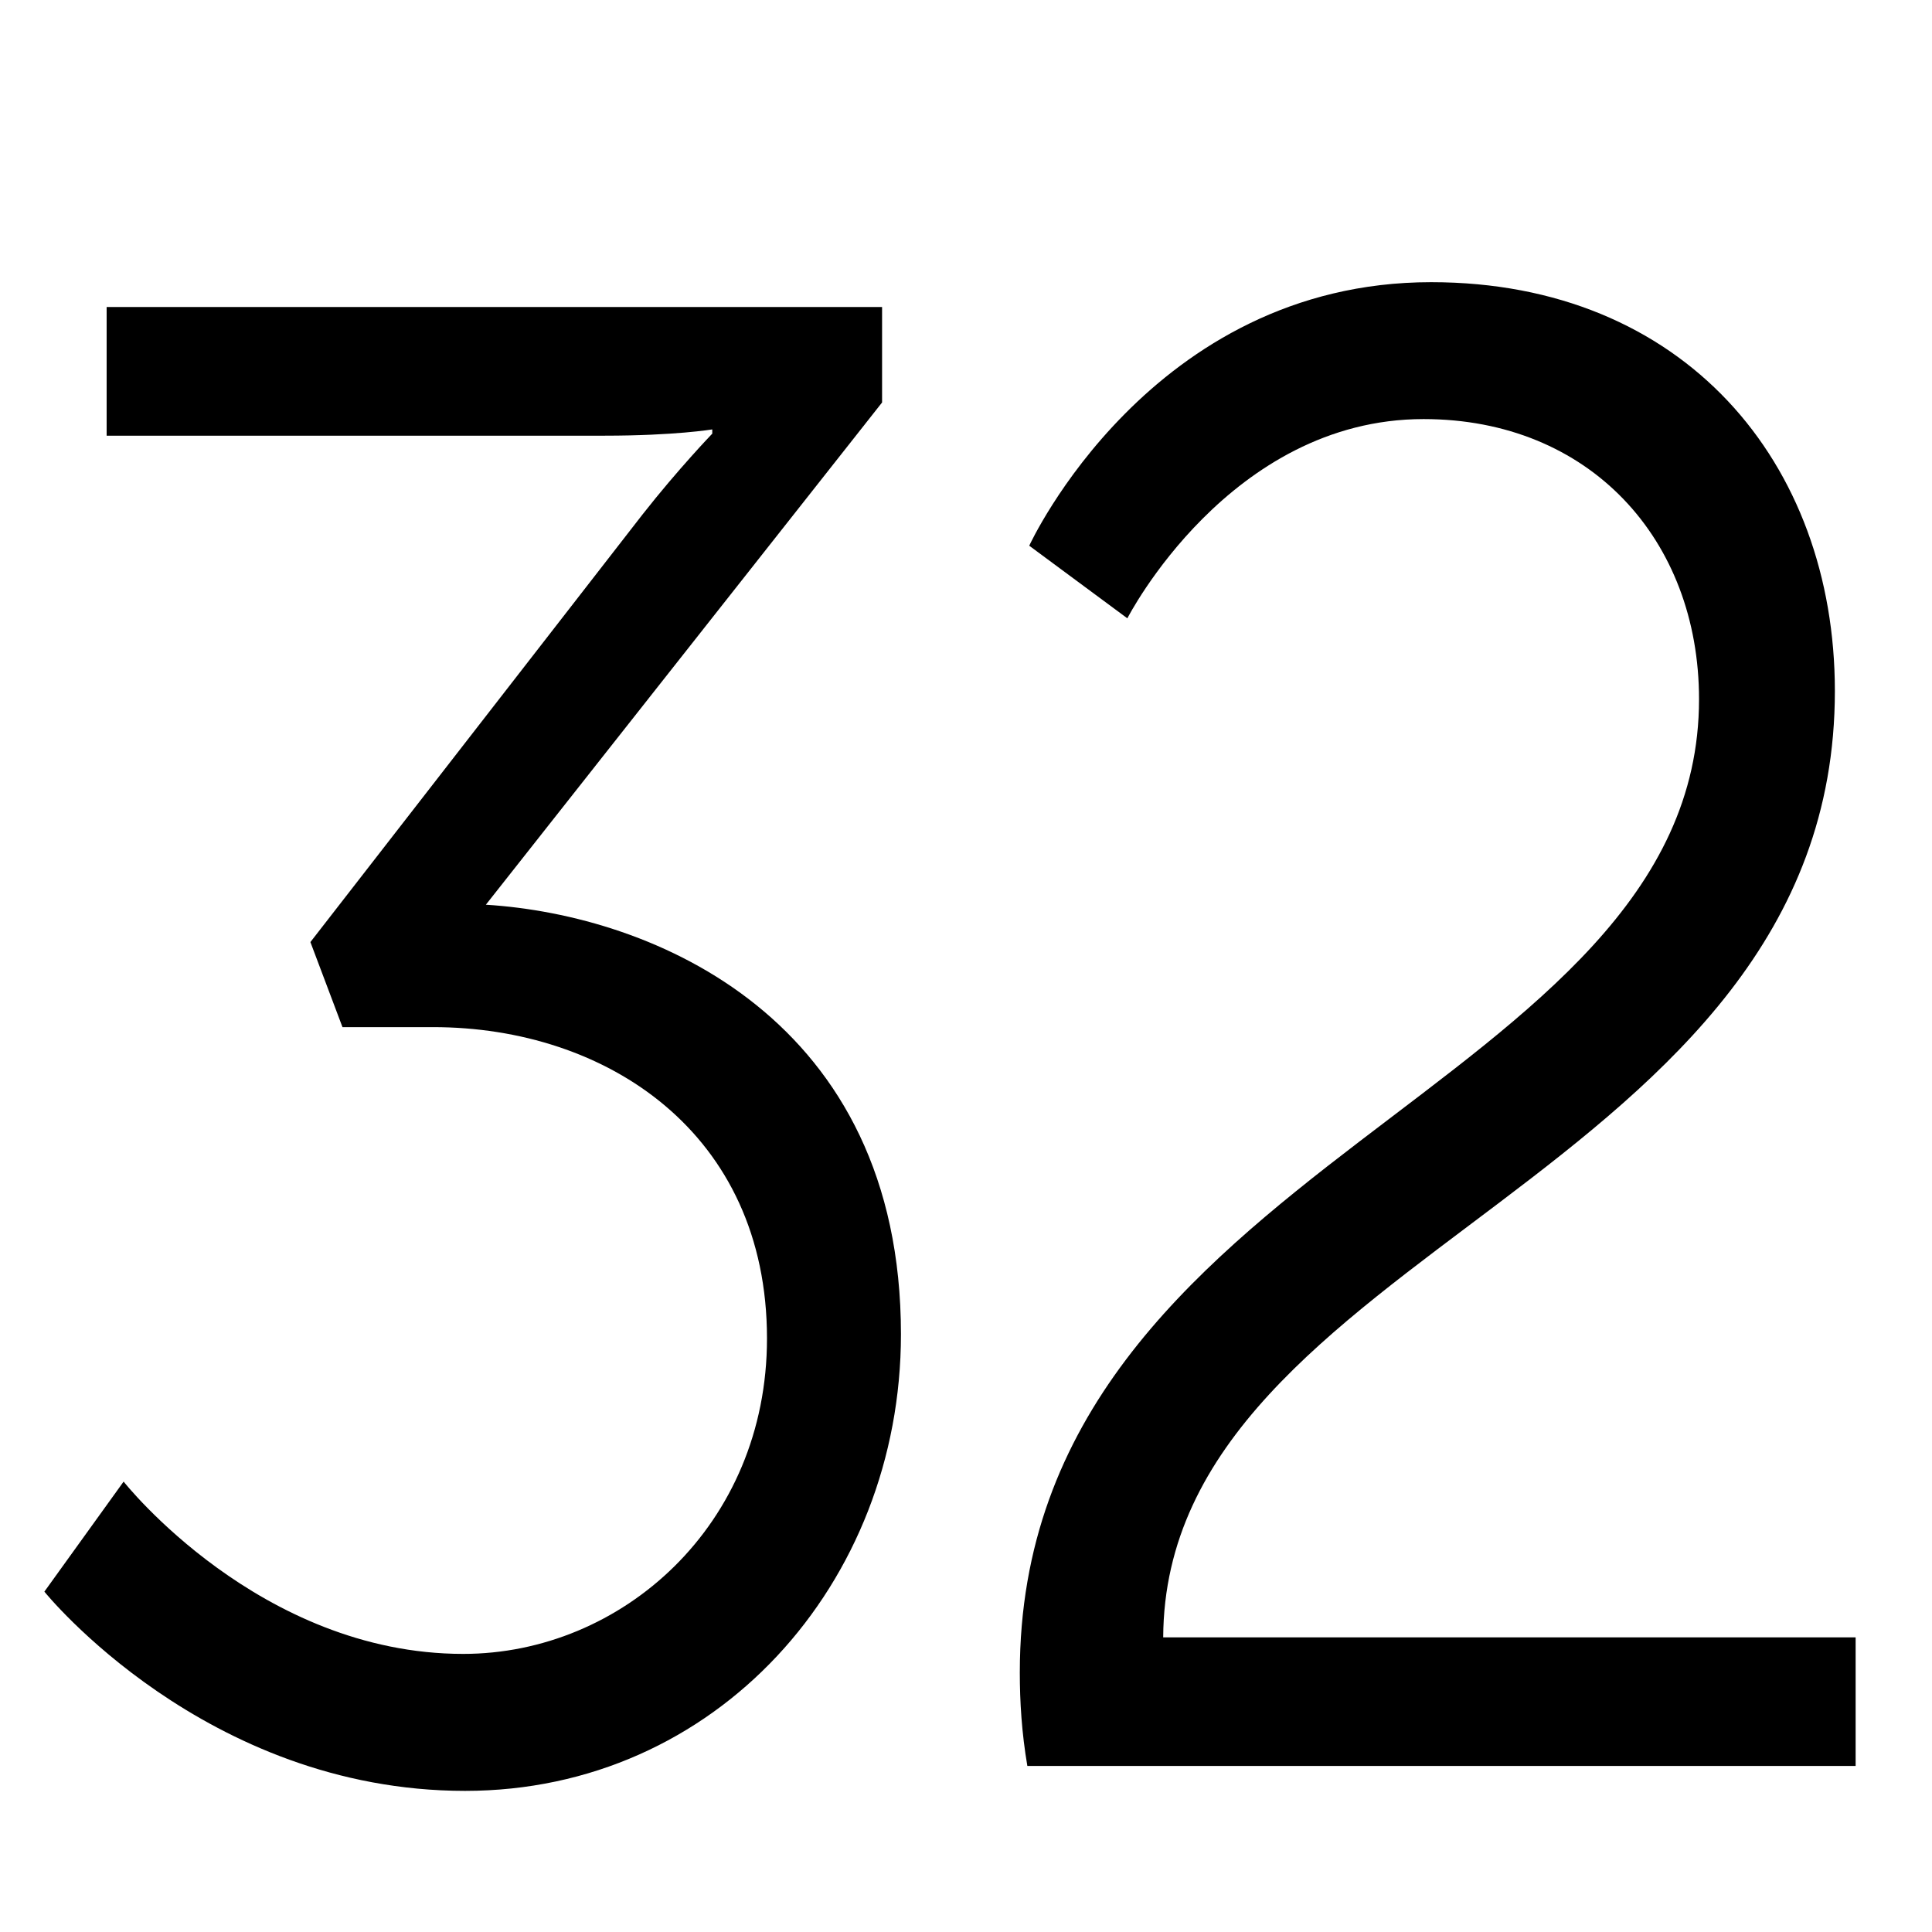 <?xml version="1.0" encoding="utf-8"?>
<!-- Generator: Adobe Illustrator 16.0.4, SVG Export Plug-In . SVG Version: 6.00 Build 0)  -->
<!DOCTYPE svg PUBLIC "-//W3C//DTD SVG 1.1//EN" "http://www.w3.org/Graphics/SVG/1.1/DTD/svg11.dtd">
<svg version="1.1" id="レイヤー_1" xmlns="http://www.w3.org/2000/svg" xmlns:xlink="http://www.w3.org/1999/xlink" x="0px"
	 y="0px" width="256px" height="256px" viewBox="0 0 256 256" enable-background="new 0 0 256 256" xml:space="preserve">
<g>
	<path d="M16.38,196.32c0,0,18,22.83,45,22.83c21,0,40.25-17.05,40.25-41.8c0-27.22-21.25-41.25-44.25-41.25h-12l-4.25-11.27
		l44-56.65c4.75-6.05,9.25-10.72,9.25-10.72V56.9c0,0-5,0.83-14.25,0.83h-66V40.68h102.75v12.65l-52.5,66.55
		c22.25,1.38,55,15.12,55,56.92c0,33-24.5,60.5-57.75,60.5c-34.5,0-55.75-26.4-55.75-26.4L16.38,196.32z"/>
	<path d="M135.13,221.62c0-67.92,90-76.72,90-128.97c0-21.17-14.5-37.12-36.5-37.12c-25.75,0-39.25,26.4-39.25,26.4l-13-9.62
		c0,0,16-34.92,53.25-34.92c33.5,0,53.5,23.92,53.5,54.17c0,64.9-88.75,73.97-89,125.4h91.75V234H136.13
		C135.38,229.6,135.13,225.47,135.13,221.62z"/>
</g>
</svg>
